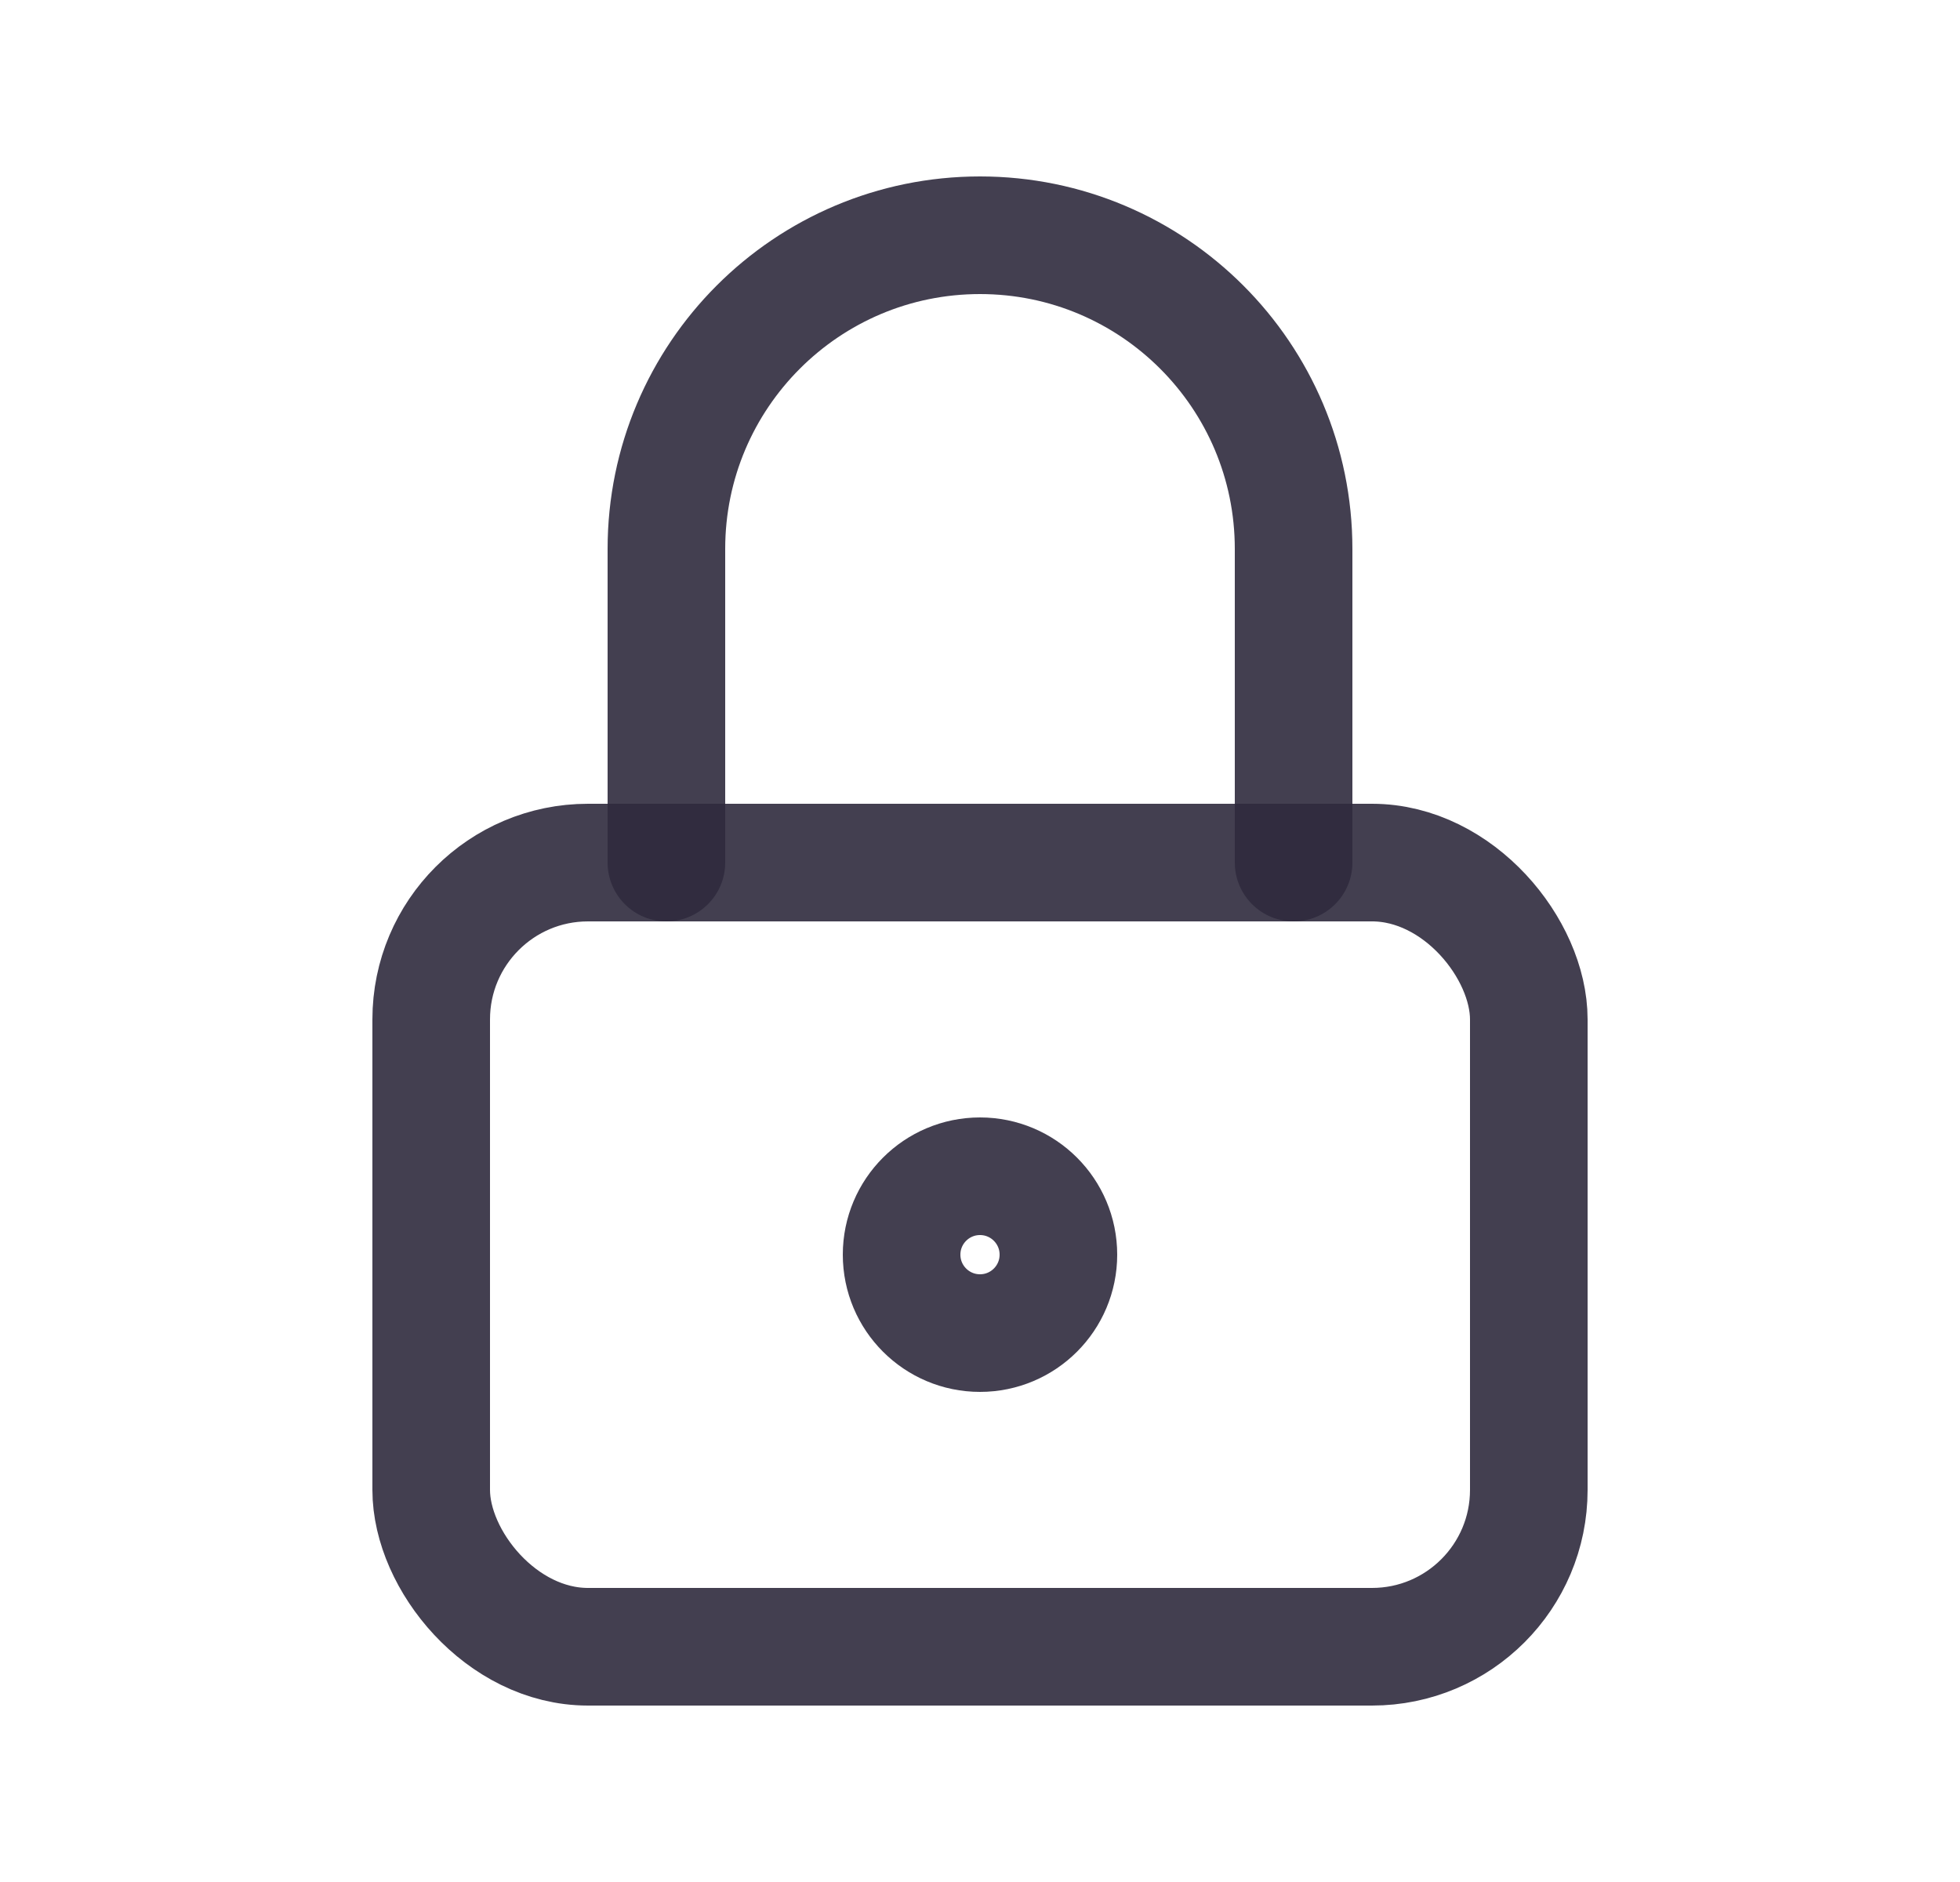 <svg width="25" height="24" viewBox="0 0 25 24" fill="none" xmlns="http://www.w3.org/2000/svg">
<rect x="5.5" y="11" width="14" height="10" rx="2" stroke="#2F2B3D" stroke-opacity="0.9" stroke-width="1.5" stroke-linecap="round" stroke-linejoin="round"/>
<circle cx="12.5" cy="16" r="1" stroke="#2F2B3D" stroke-opacity="0.9" stroke-width="1.5" stroke-linecap="round" stroke-linejoin="round"/>
<path d="M8.5 11V7C8.5 4.791 10.291 3 12.5 3C14.709 3 16.5 4.791 16.5 7V11" stroke="#2F2B3D" stroke-opacity="0.9" stroke-width="1.5" stroke-linecap="round" stroke-linejoin="round"/>
</svg>
